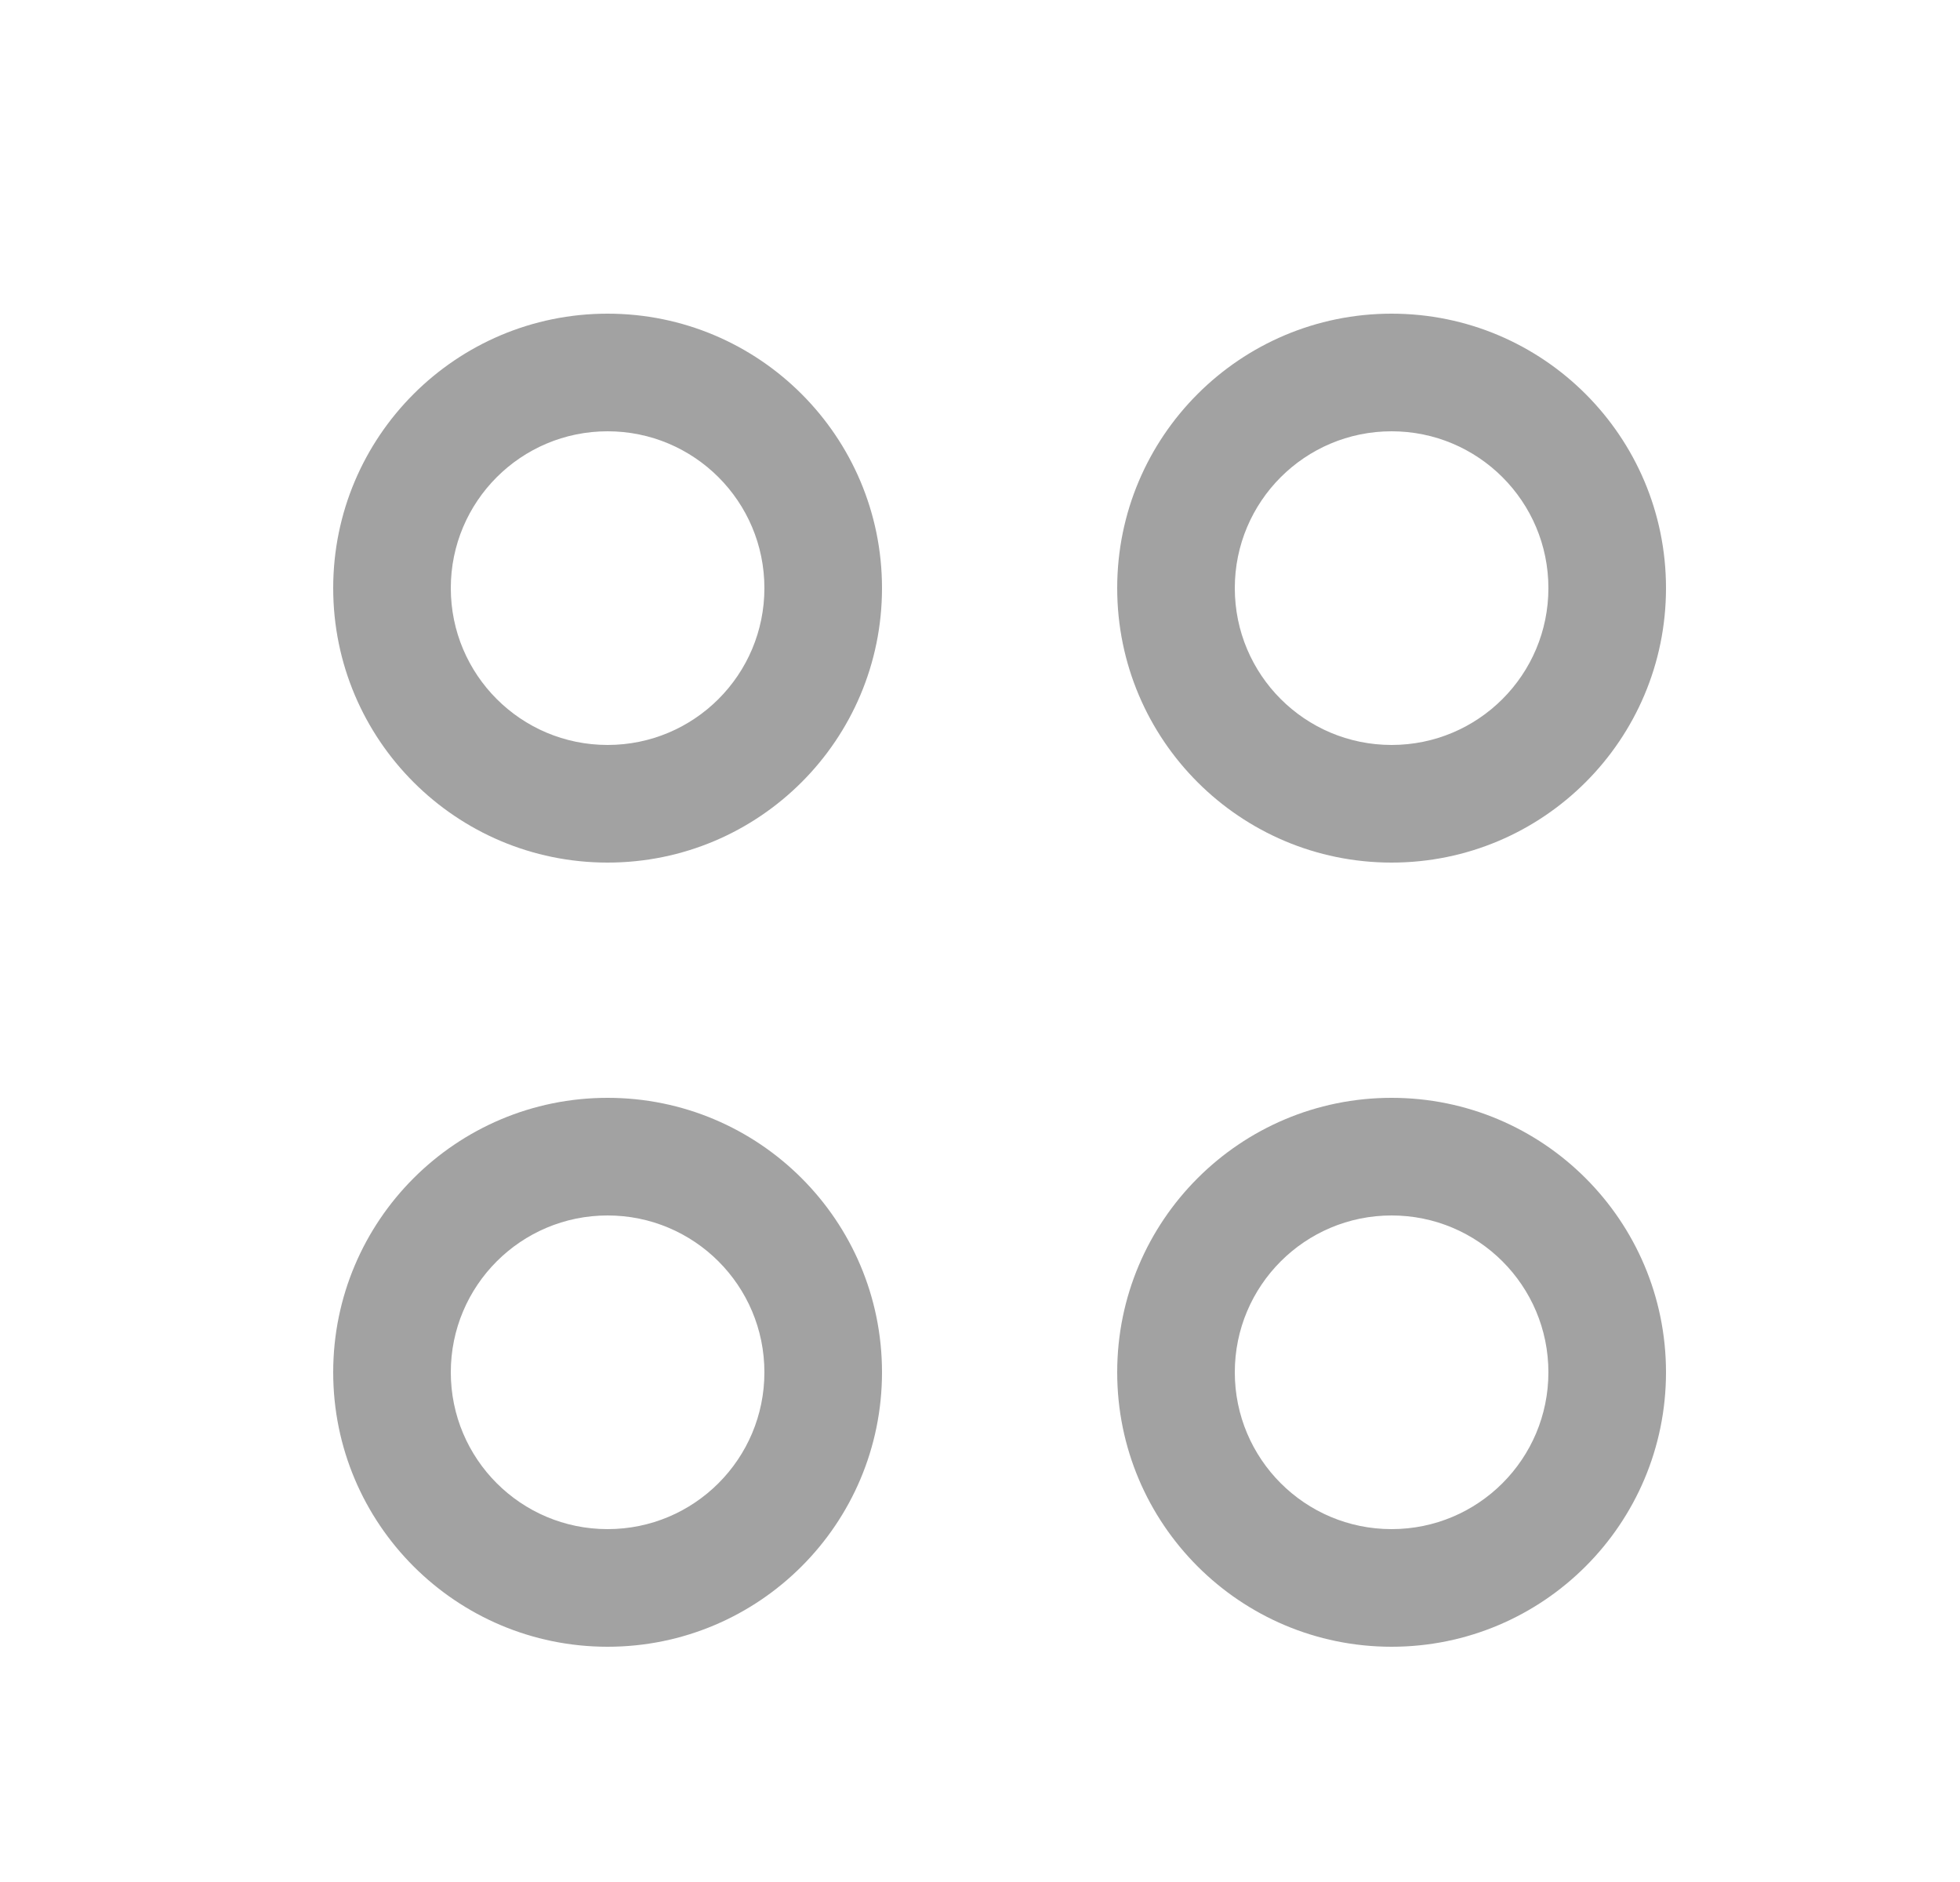 <svg width="25" height="24" viewBox="0 0 25 24" fill="none" xmlns="http://www.w3.org/2000/svg">
<g id="Interface essential/Menu-4">
<g id="Icon">
<path fill-rule="evenodd" clip-rule="evenodd" d="M4.25 7.5C4.25 5.567 5.817 4 7.75 4C9.683 4 11.25 5.567 11.25 7.5C11.25 9.433 9.683 11 7.75 11C5.817 11 4.25 9.433 4.25 7.5ZM9.75 7.5C9.75 6.395 8.855 5.5 7.75 5.5C6.645 5.5 5.75 6.395 5.75 7.5C5.75 8.605 6.645 9.5 7.75 9.5C8.855 9.5 9.75 8.605 9.75 7.5Z" fill="#A2A2A2"/>
<path fill-rule="evenodd" clip-rule="evenodd" d="M14.25 7.5C14.25 5.567 15.817 4 17.75 4C19.683 4 21.25 5.567 21.25 7.5C21.25 9.433 19.683 11 17.75 11C15.817 11 14.25 9.433 14.25 7.5ZM19.75 7.5C19.75 6.395 18.855 5.5 17.75 5.5C16.645 5.5 15.75 6.395 15.75 7.5C15.75 8.605 16.645 9.5 17.75 9.5C18.855 9.5 19.75 8.605 19.75 7.5Z" fill="#A2A2A2"/>
<path fill-rule="evenodd" clip-rule="evenodd" d="M4.25 17.5C4.25 15.567 5.817 14 7.75 14C9.683 14 11.25 15.567 11.25 17.5C11.25 19.433 9.683 21 7.75 21C5.817 21 4.25 19.433 4.25 17.5ZM9.75 17.5C9.75 16.395 8.855 15.5 7.75 15.5C6.645 15.5 5.75 16.395 5.75 17.5C5.75 18.605 6.645 19.5 7.75 19.5C8.855 19.5 9.75 18.605 9.75 17.5Z" fill="#A2A2A2"/>
<path fill-rule="evenodd" clip-rule="evenodd" d="M14.25 17.5C14.25 15.567 15.817 14 17.75 14C19.683 14 21.25 15.567 21.25 17.5C21.25 19.433 19.683 21 17.75 21C15.817 21 14.25 19.433 14.25 17.5ZM19.75 17.5C19.75 16.395 18.855 15.5 17.75 15.5C16.645 15.5 15.75 16.395 15.75 17.5C15.75 18.605 16.645 19.5 17.75 19.5C18.855 19.5 19.75 18.605 19.75 17.5Z" fill="#A2A2A2"/>
</g>
</g>
</svg>
